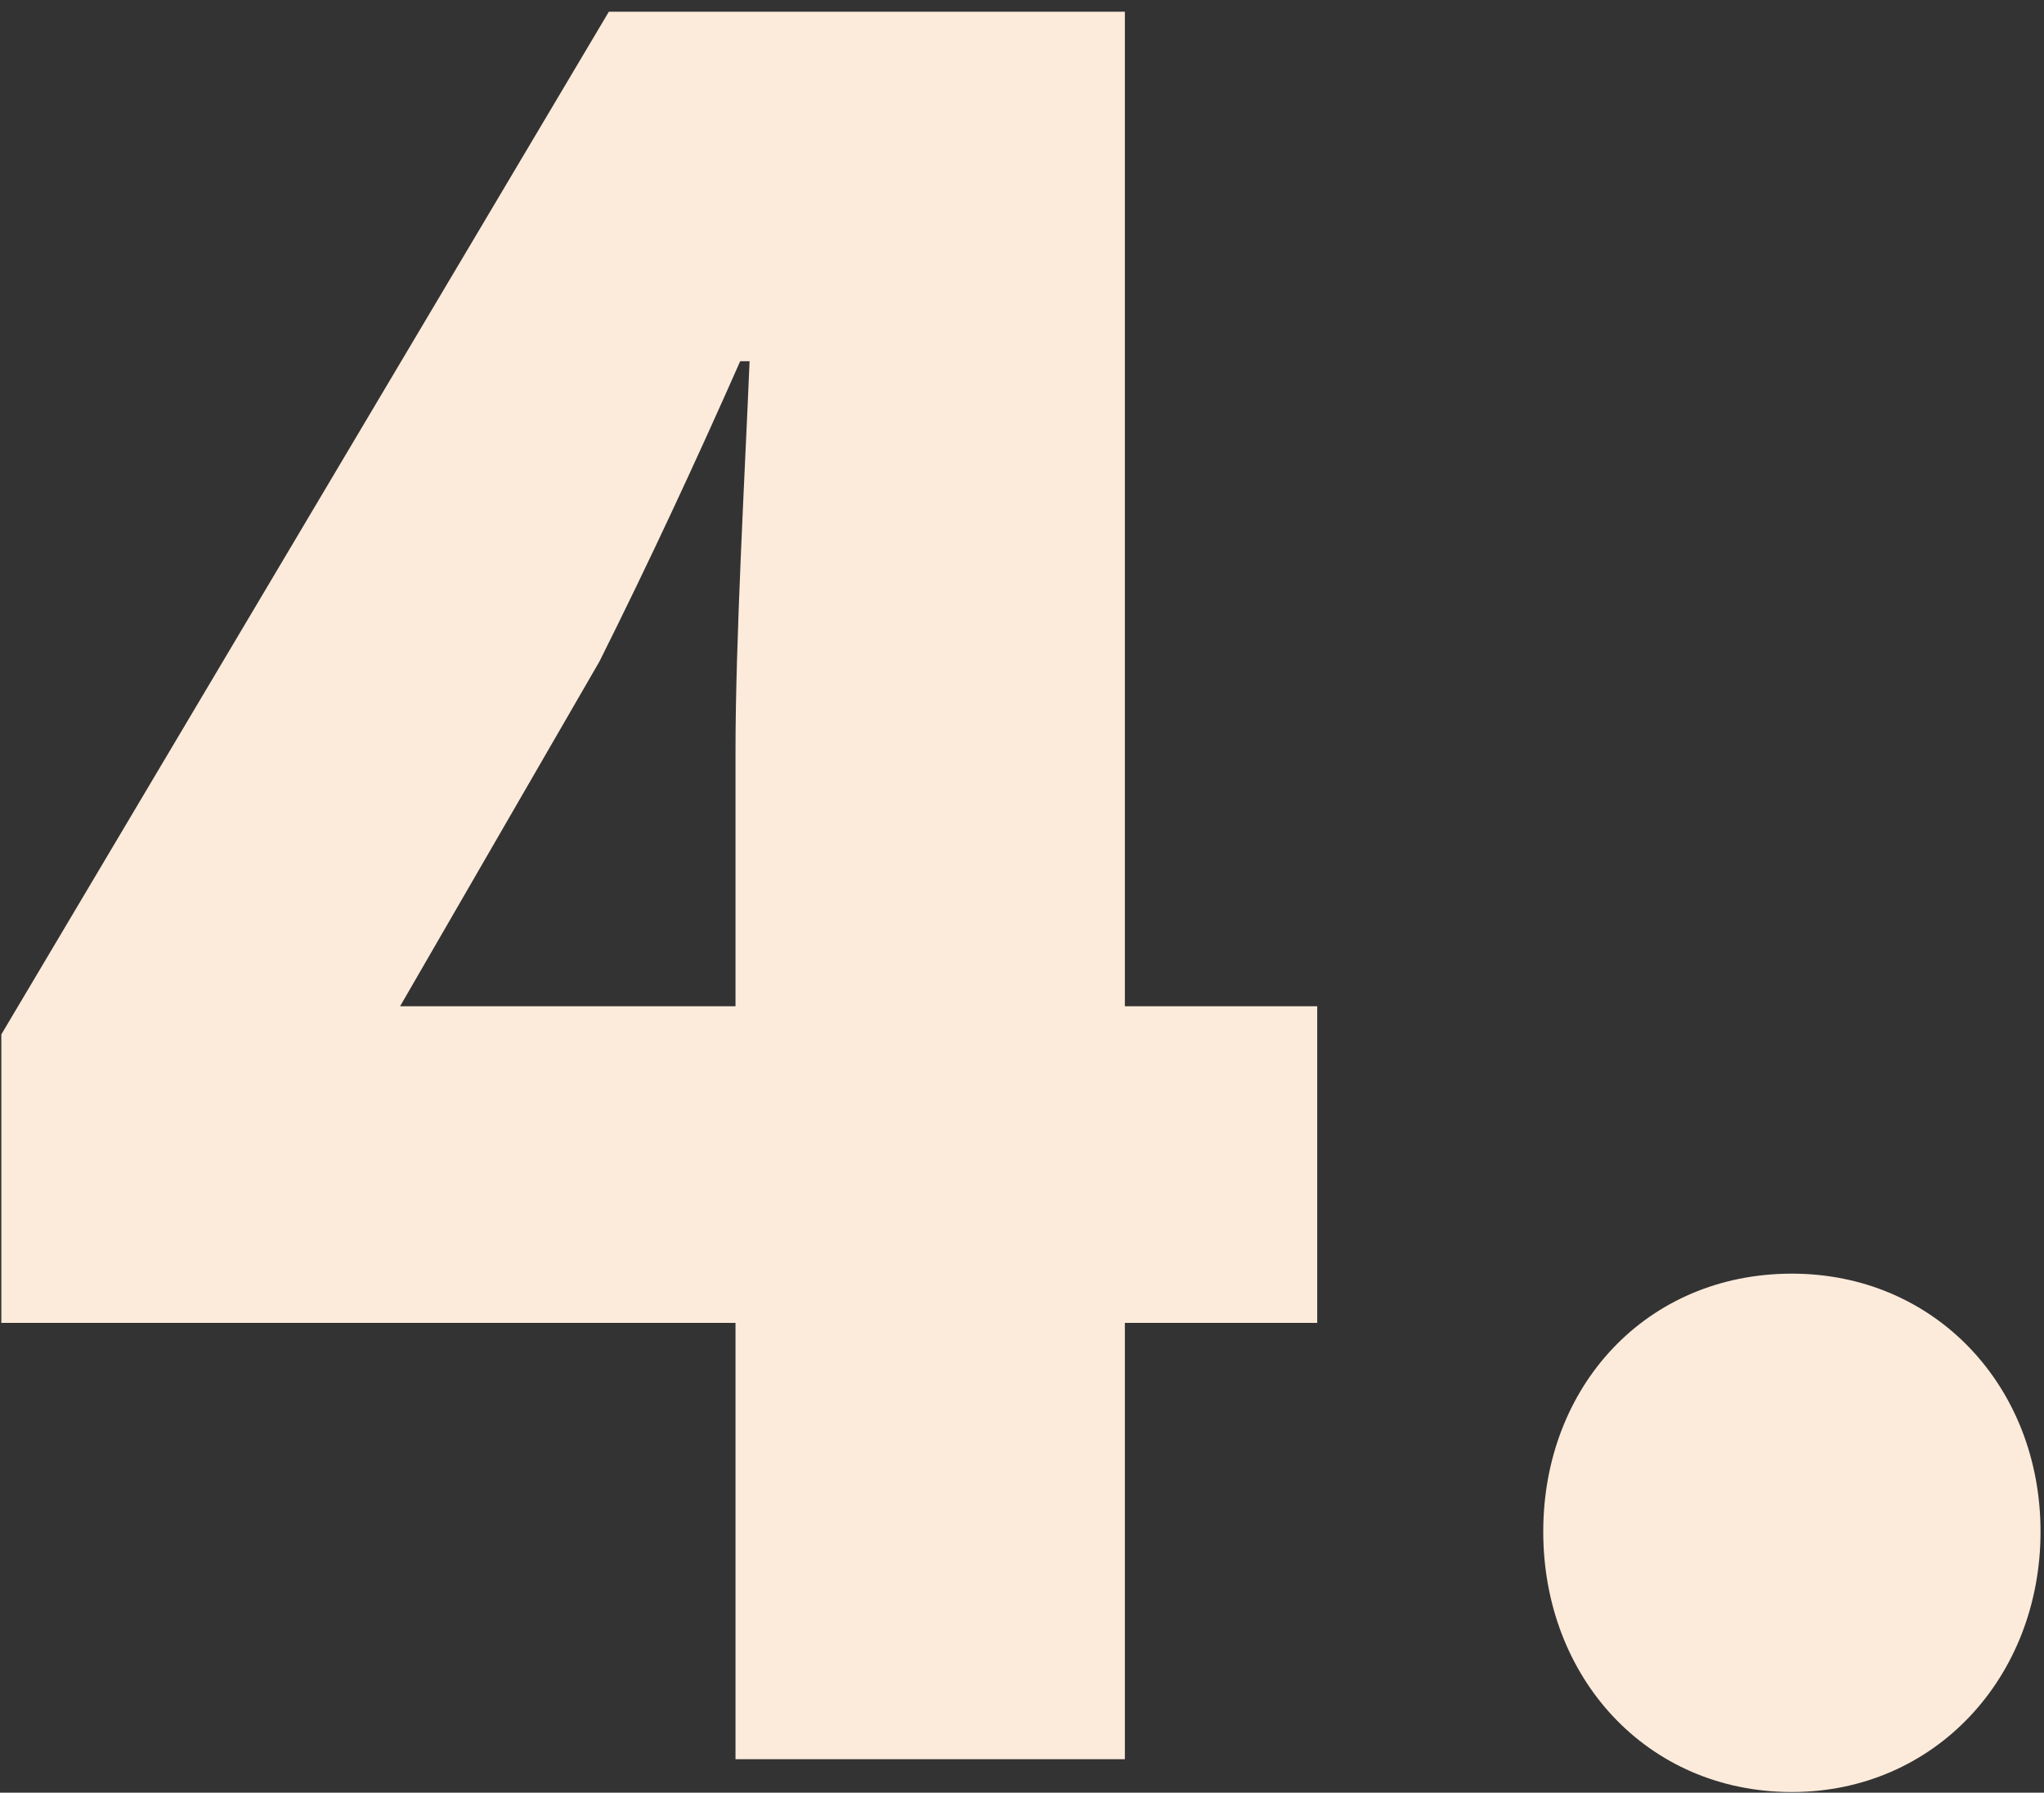 <svg width="122" height="107" viewBox="0 0 122 107" fill="none" xmlns="http://www.w3.org/2000/svg">
<rect x="0" y="0" width="122" height="107" fill="#333333" stroke="none"/>
<path d="M43.9 105V44.8C43.9 38.22 44.46 28.28 44.74 21.56H44.18C41.52 27.58 38.72 33.6 35.78 39.48L23.88 60.06H78.62V78.96H0.08V61.74L36.34 0.7H67.14V105H43.9ZM106.953 106.96C98.272 106.96 92.112 100.1 92.112 91.42C92.112 82.74 98.272 76.02 106.953 76.02C115.493 76.02 121.793 82.74 121.793 91.42C121.793 100.1 115.493 106.96 106.953 106.96Z" fill="#FCEBDB"/>
</svg>

